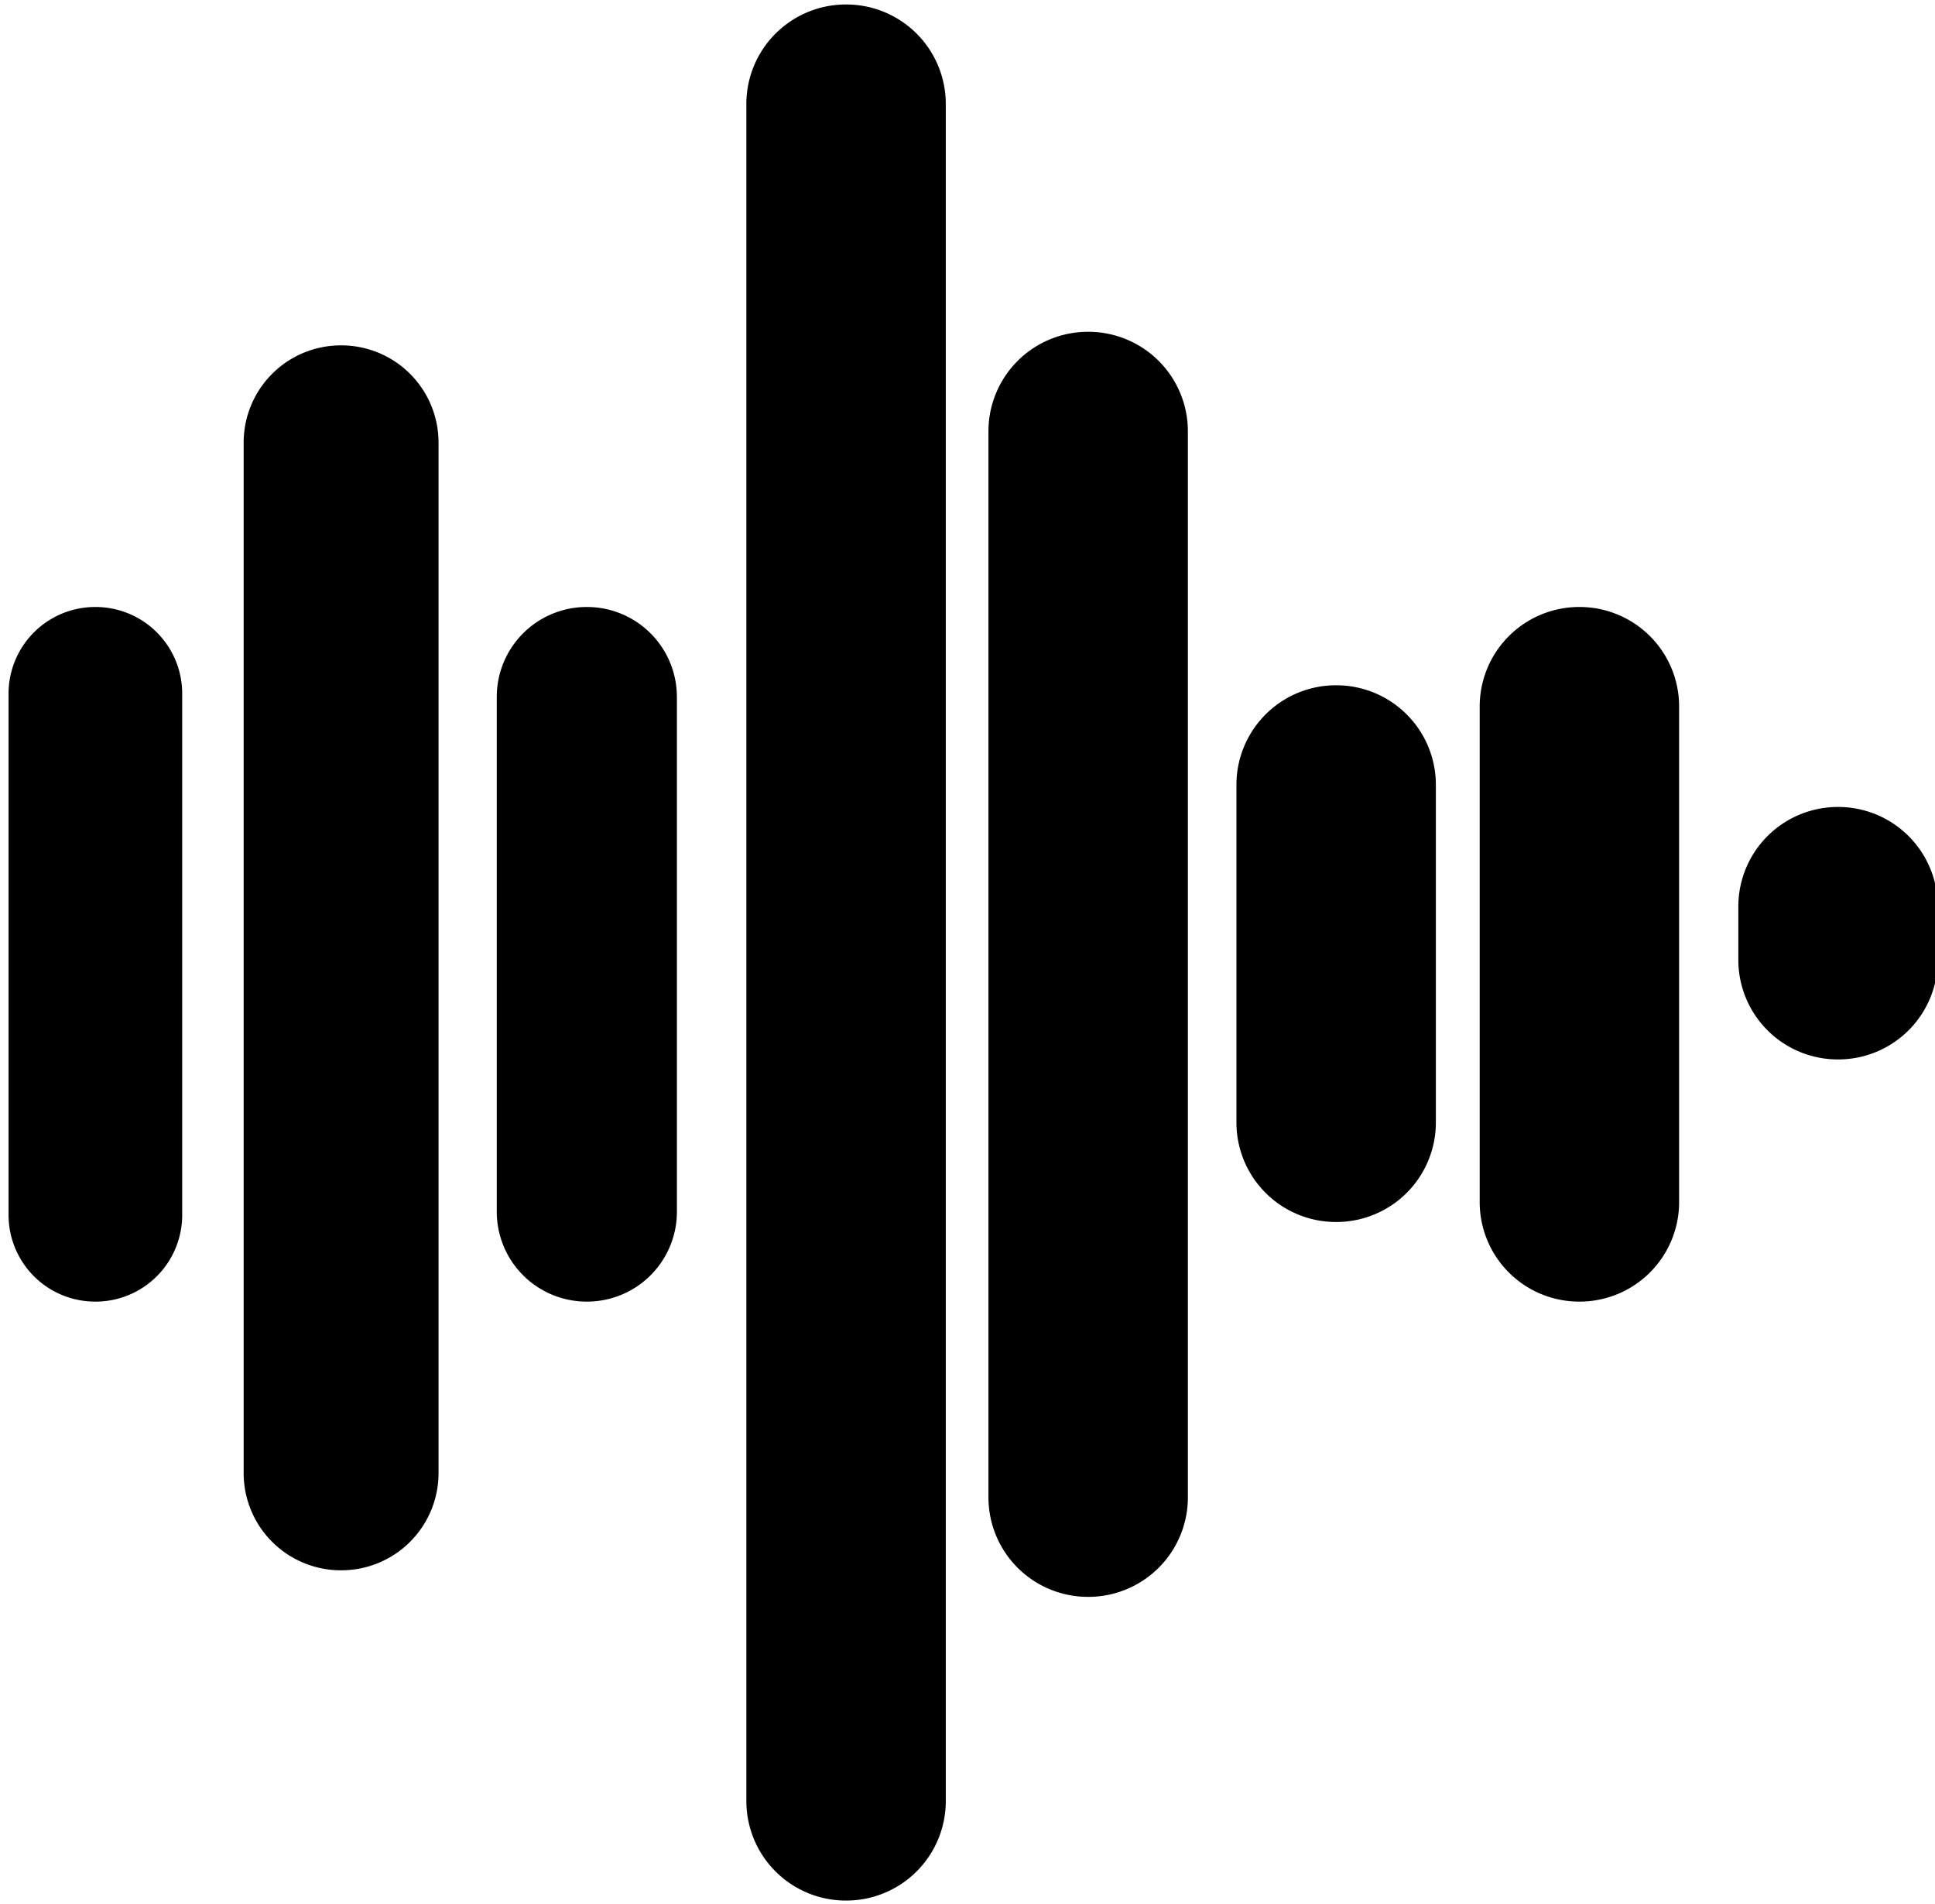 <svg viewBox="0 0 63 62" xmlns="http://www.w3.org/2000/svg" xml:space="preserve" style="fill-rule:evenodd;clip-rule:evenodd;stroke-linejoin:round;stroke-miterlimit:2">
    <path d="M5.932 22.583a2.82 2.82 0 0 0-2.82-2.82h-.013a2.82 2.82 0 0 0-2.82 2.82v16.976a2.82 2.82 0 0 0 2.82 2.82h.013a2.82 2.82 0 0 0 2.82-2.82V22.583ZM22.038 22.689a2.927 2.927 0 0 0-2.926-2.926H19.1a2.927 2.927 0 0 0-2.926 2.926v16.764a2.927 2.927 0 0 0 2.926 2.926h.013a2.927 2.927 0 0 0 2.926-2.926V22.689ZM54.669 23.002a3.24 3.24 0 0 0-3.239-3.239h-.015a3.24 3.24 0 0 0-3.239 3.239V39.14a3.24 3.24 0 0 0 3.24 3.239h.014a3.24 3.24 0 0 0 3.239-3.239V23.002ZM38.675 14.043a3.24 3.24 0 0 0-3.238-3.24h-.015a3.24 3.24 0 0 0-3.24 3.24v34.71a3.24 3.24 0 0 0 3.24 3.239h.015a3.24 3.24 0 0 0 3.238-3.239v-34.71ZM46.749 25.55a3.24 3.24 0 0 0-3.239-3.238h-.015a3.24 3.24 0 0 0-3.239 3.239v10.996a3.24 3.24 0 0 0 3.239 3.24h.015a3.24 3.24 0 0 0 3.239-3.24V25.551ZM30.793 3.386a3.24 3.24 0 0 0-3.239-3.24h-.015a3.24 3.24 0 0 0-3.239 3.24V58.64a3.24 3.24 0 0 0 3.239 3.24h.015a3.24 3.24 0 0 0 3.239-3.24V3.386ZM63.09 29.513a3.24 3.24 0 0 0-3.24-3.239h-.015a3.24 3.24 0 0 0-3.238 3.24v1.74a3.24 3.24 0 0 0 3.238 3.24h.015a3.24 3.24 0 0 0 3.24-3.24v-1.74ZM14.278 14.409a3.165 3.165 0 0 0-3.162-3.164h-.02a3.165 3.165 0 0 0-3.163 3.164v33.554a3.165 3.165 0 0 0 3.162 3.164h.02a3.165 3.165 0 0 0 3.163-3.164V14.41Z"/>
</svg>
